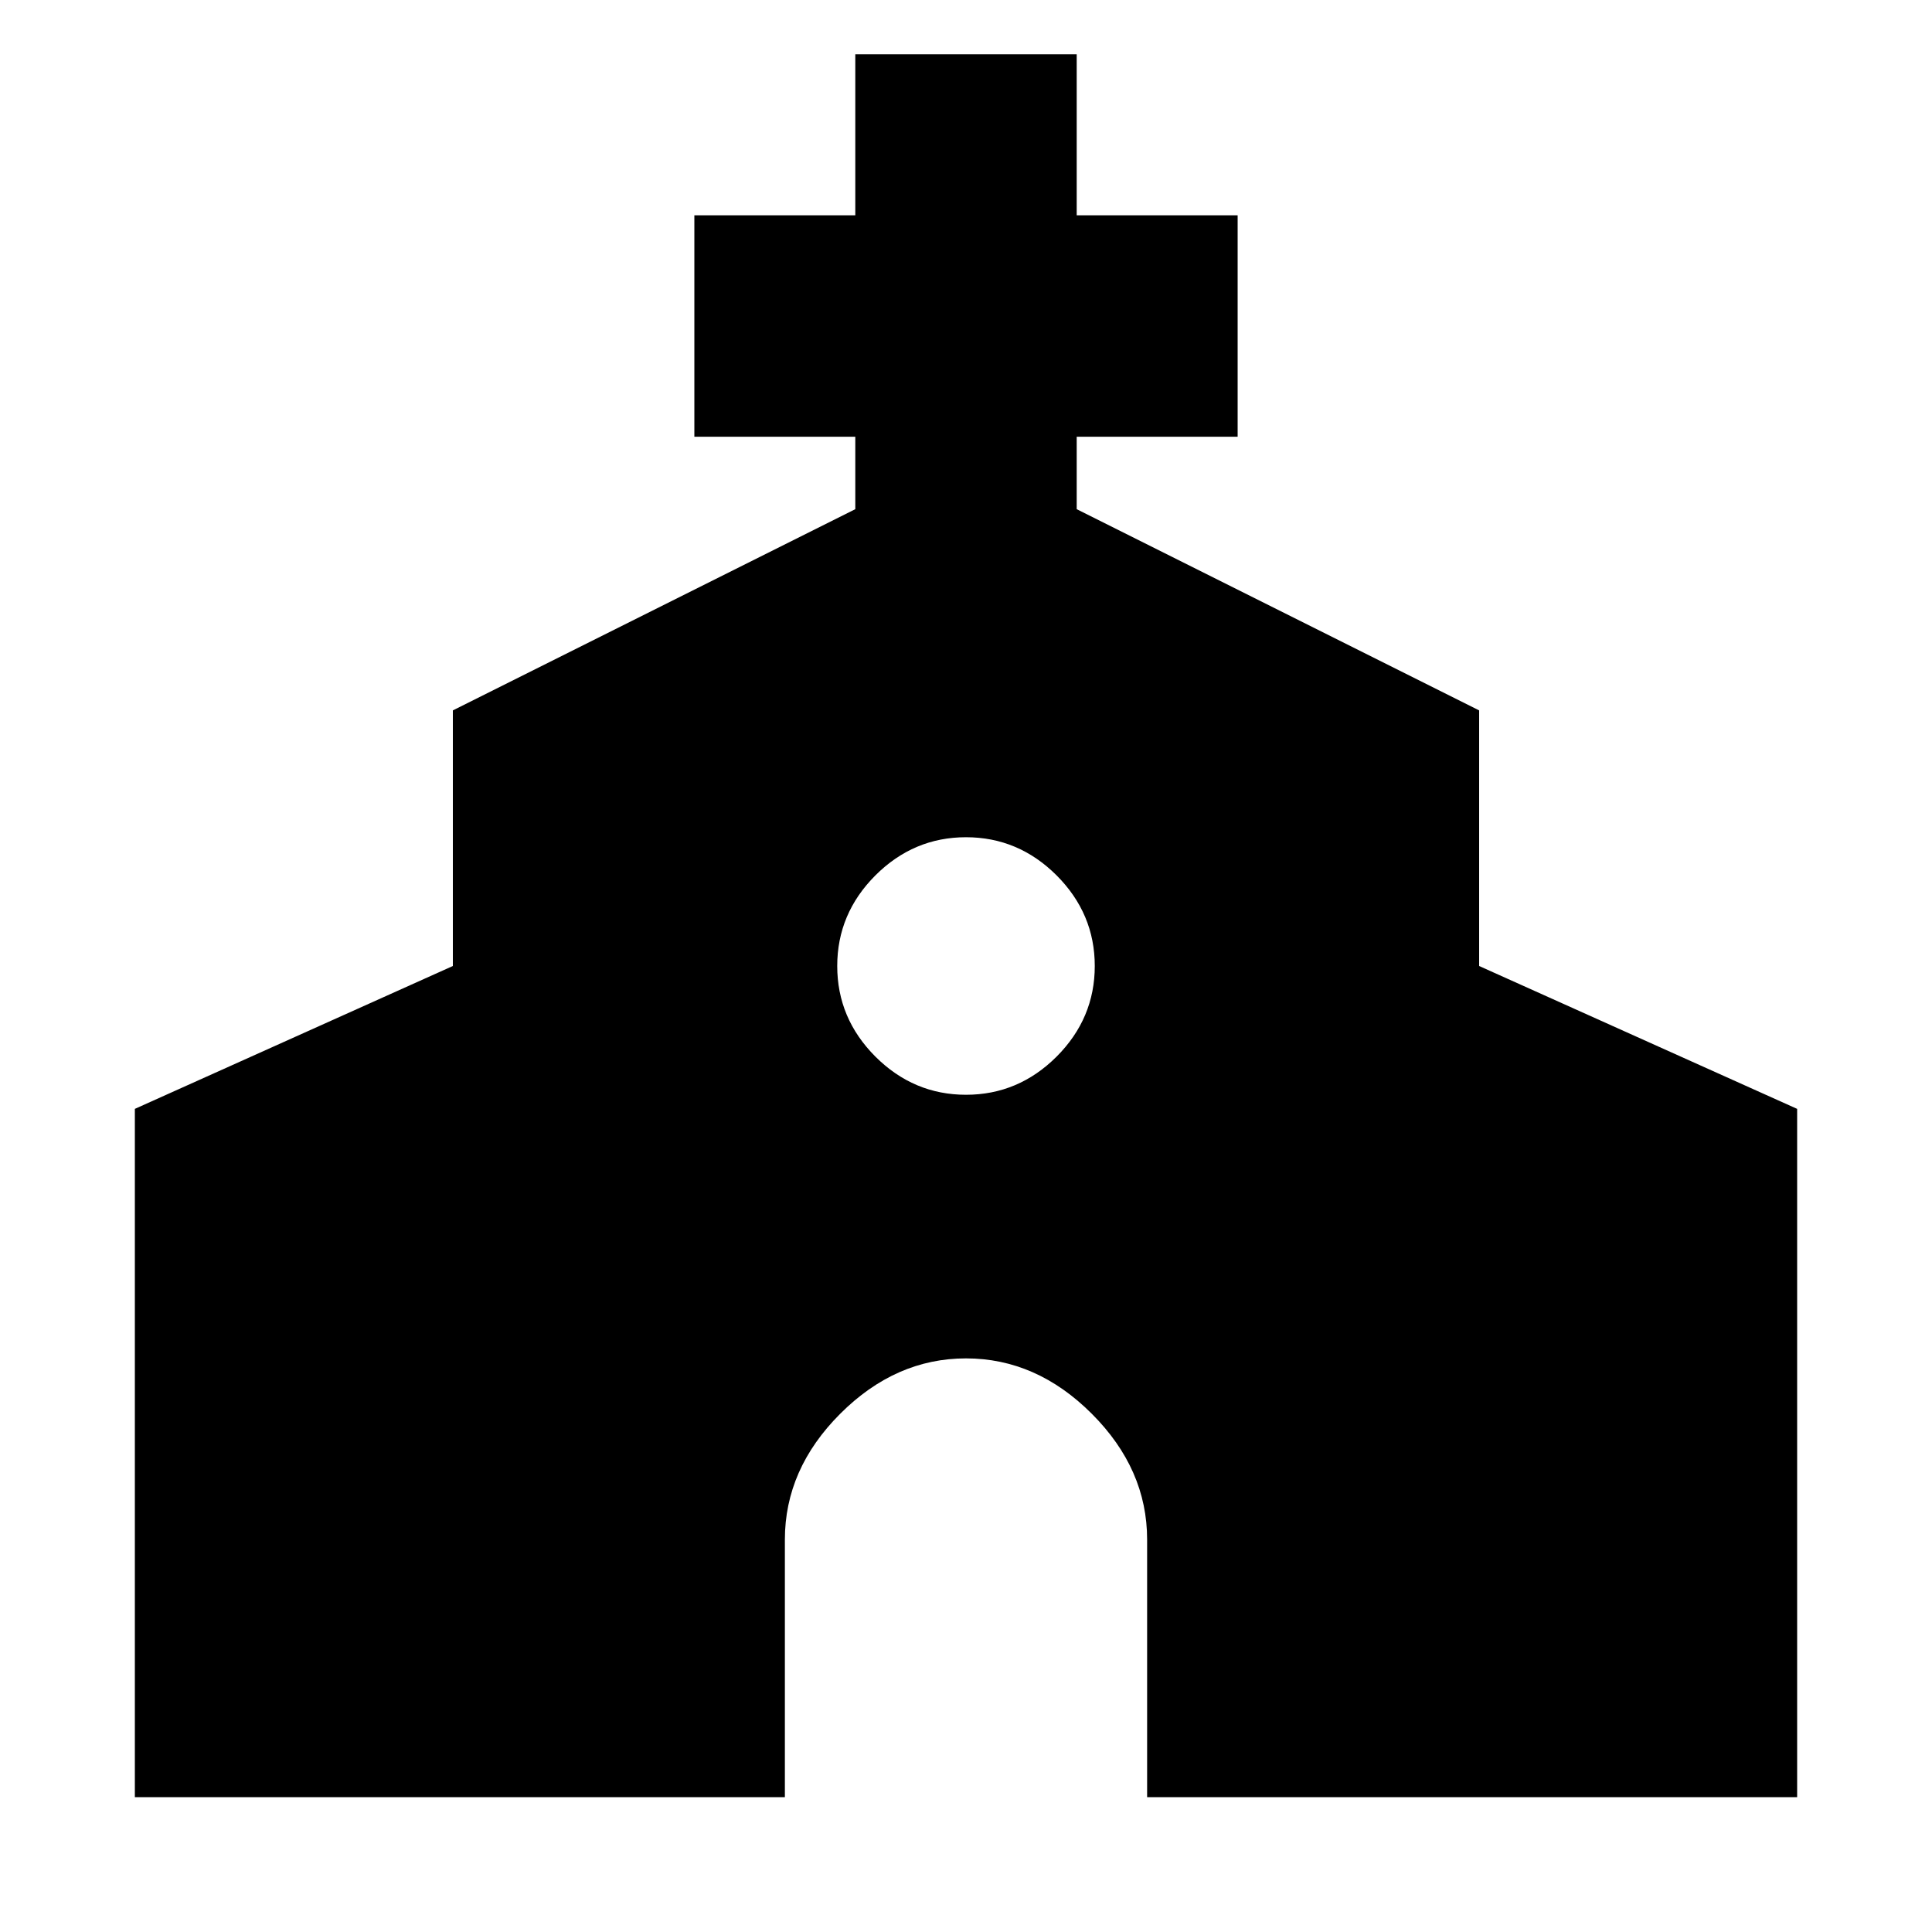 <svg xmlns="http://www.w3.org/2000/svg" height="20" width="20"><path d="M1.396 18.604V11.479L4.688 10V7.354L8.854 5.271V4.521H7.188V2.229H8.854V0.562H11.146V2.229H12.812V4.521H11.146V5.271L15.312 7.354V10L18.604 11.479V18.604H11.875V15.938Q11.875 15.208 11.302 14.635Q10.729 14.062 10 14.062Q9.271 14.062 8.698 14.635Q8.125 15.208 8.125 15.938V18.604ZM10 11.333Q10.542 11.333 10.938 10.938Q11.333 10.542 11.333 10Q11.333 9.458 10.938 9.062Q10.542 8.667 10 8.667Q9.458 8.667 9.062 9.062Q8.667 9.458 8.667 10Q8.667 10.542 9.062 10.938Q9.458 11.333 10 11.333Z"/></svg>